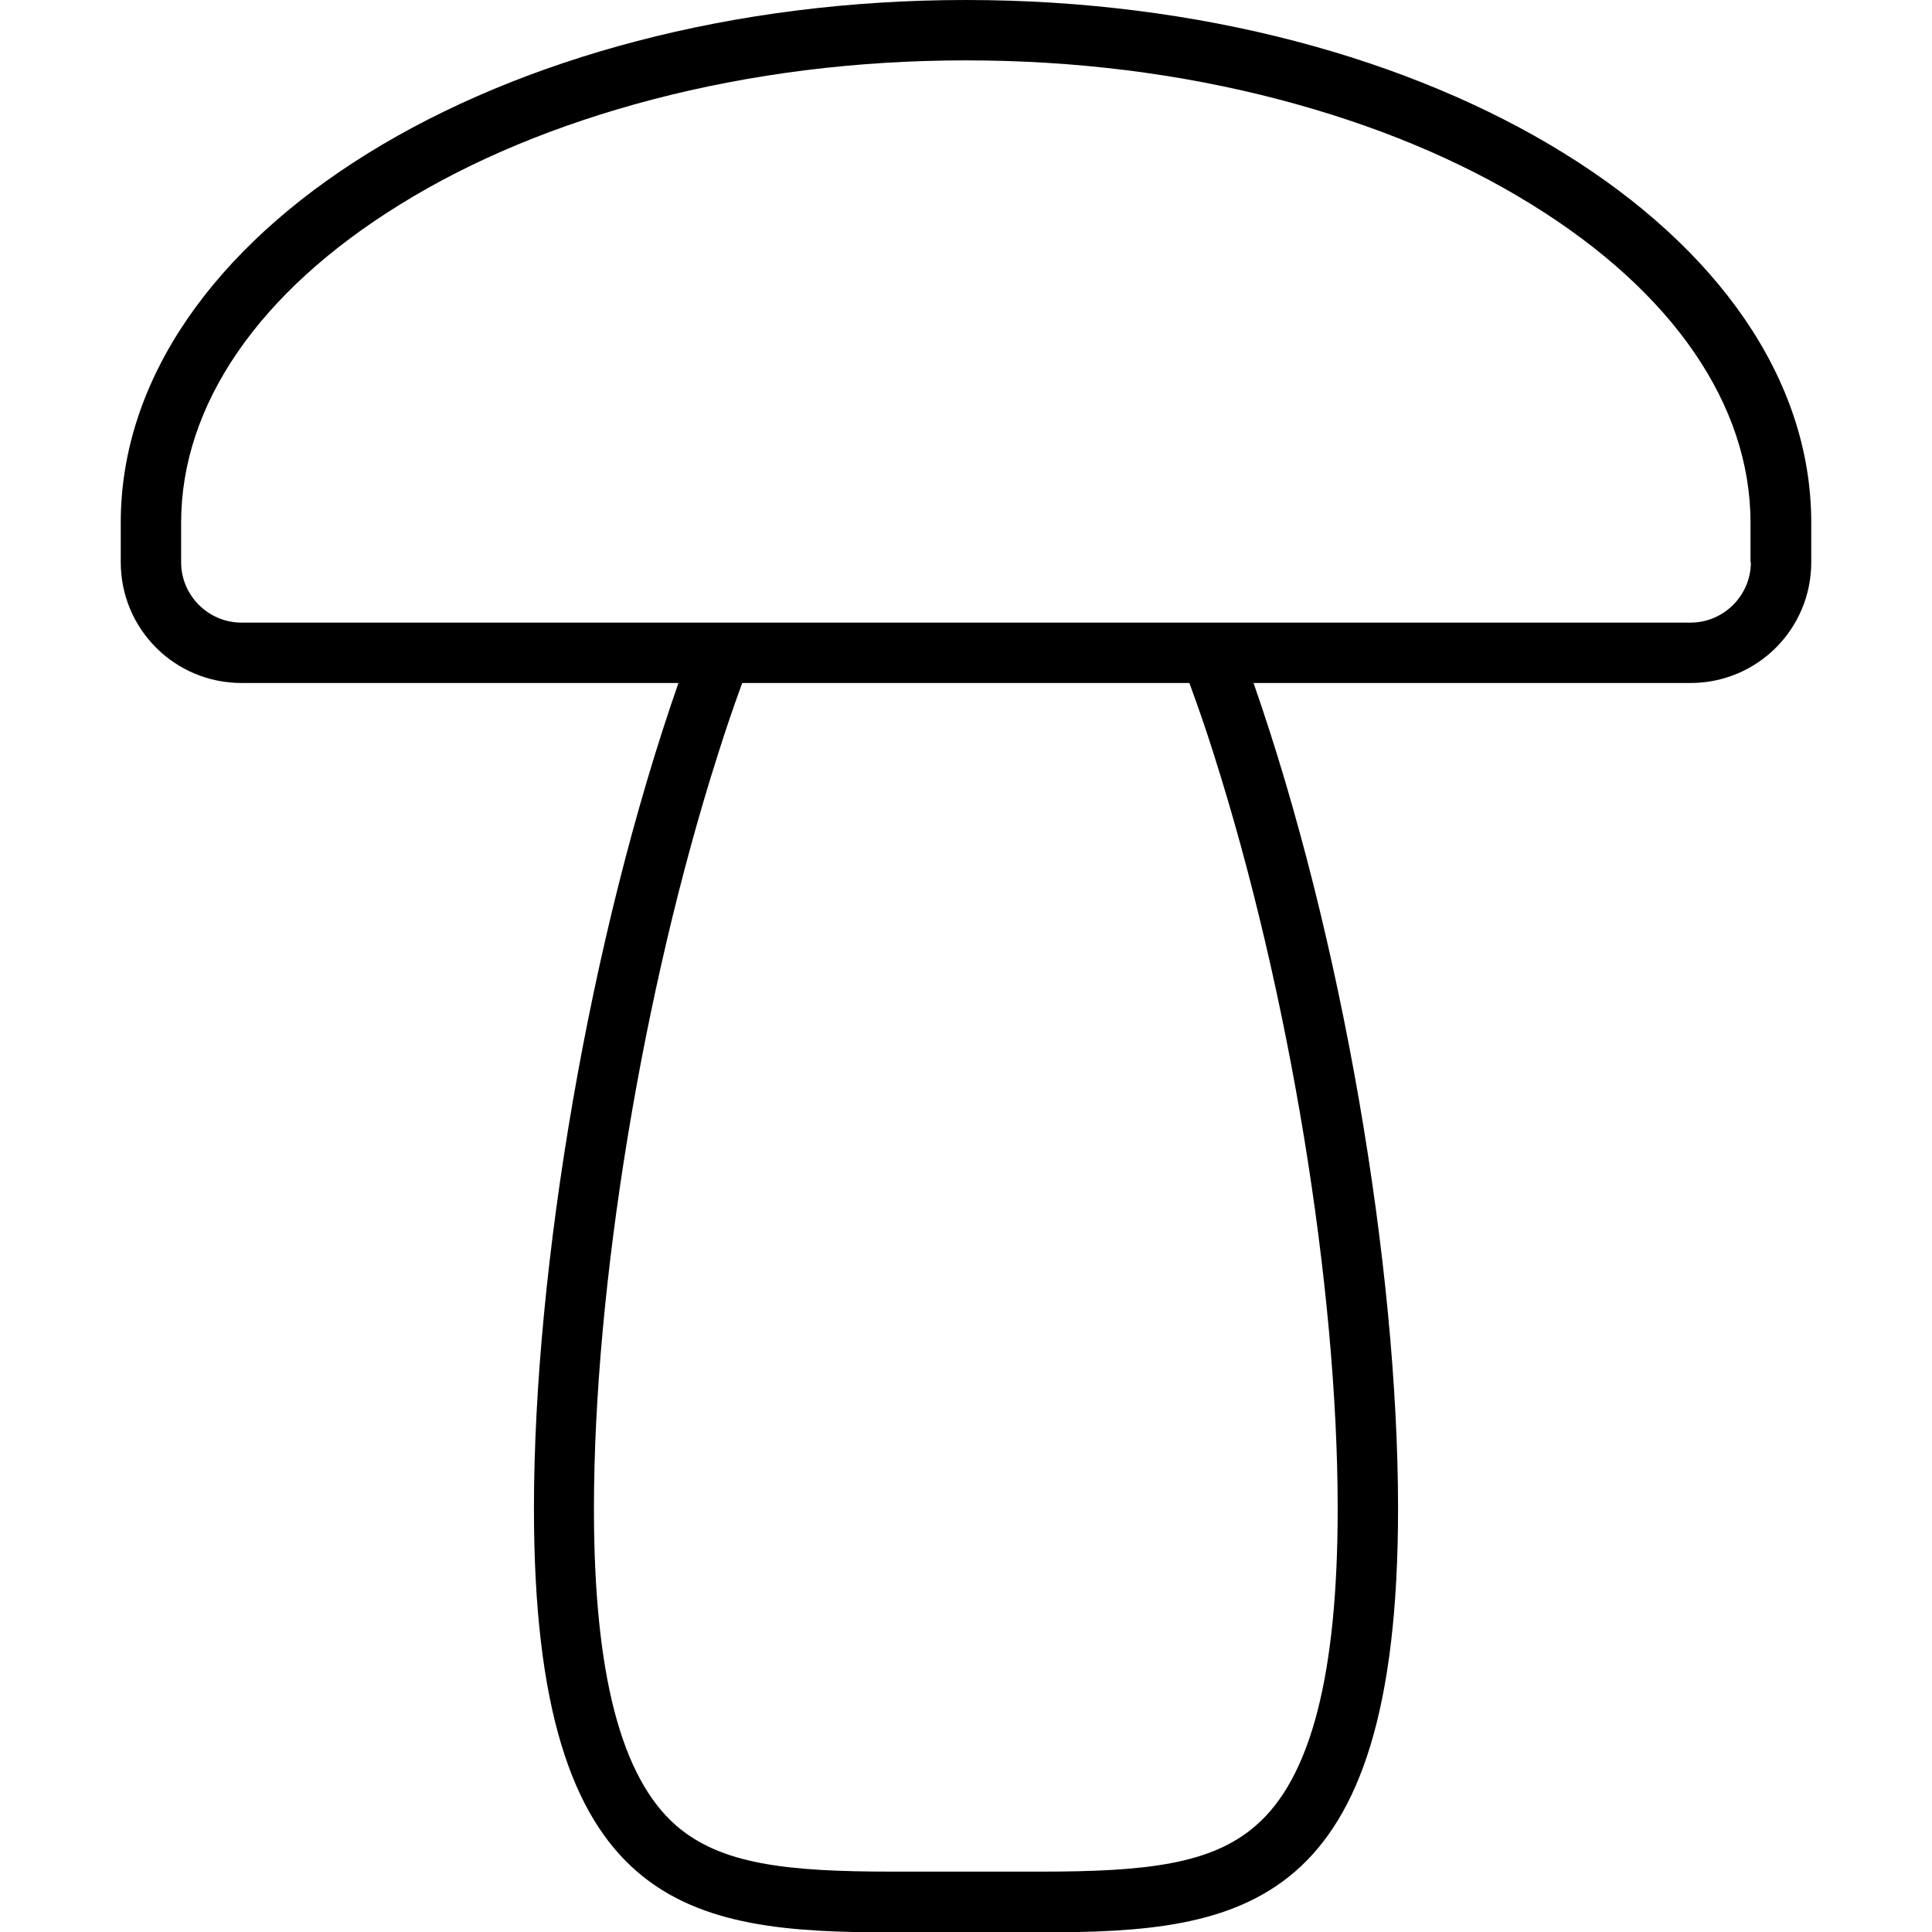 <svg version="1.1" xmlns="http://www.w3.org/2000/svg" x="0" y="0" viewBox="0 0 512 512" xml:space="preserve"><path d="M256 0C132.3 0 32 62 32 138.5V149c0 17.7 14.3 32 32 32h115.8c-23.5 67.3-38.3 154.8-38.3 218.8 0 106.7 41.1 112.3 95 112.3 6.3 0 12.8-.1 19.5-.1 6.7 0 13.3.1 19.7.1 53.8 0 94.8-5.7 94.8-112.3 0-64.1-14.8-151.5-38.3-218.8H448c17.7 0 32-14.3 32-32v-10.5C480 62 379.7 0 256 0zm65.7 200c19.9 62.5 32.8 140.9 32.8 199.8 0 43.9-7.1 71.4-21.7 84-11.8 10.3-29.2 12.2-57.1 12.2h-39.2c-28 0-45.4-1.9-57.3-12.2-14.6-12.7-21.8-40.2-21.8-84 0-58.8 12.9-137.2 32.8-199.7 2.1-6.7 4.3-13.1 6.5-19.1h118.5c2.2 6 4.4 12.3 6.5 19zM464 149c0 8.8-7.2 16-16 16H64c-8.8 0-16-7.2-16-16v-10.5c0-31.2 20.6-61.2 58-84.3 19.2-11.9 41.7-21.2 66.8-27.8C199.2 19.5 227.1 16 256 16s56.8 3.5 83.1 10.4c25.1 6.6 47.6 15.9 66.8 27.8 37.4 23.1 58 53.1 58 84.3V149z"/></svg>